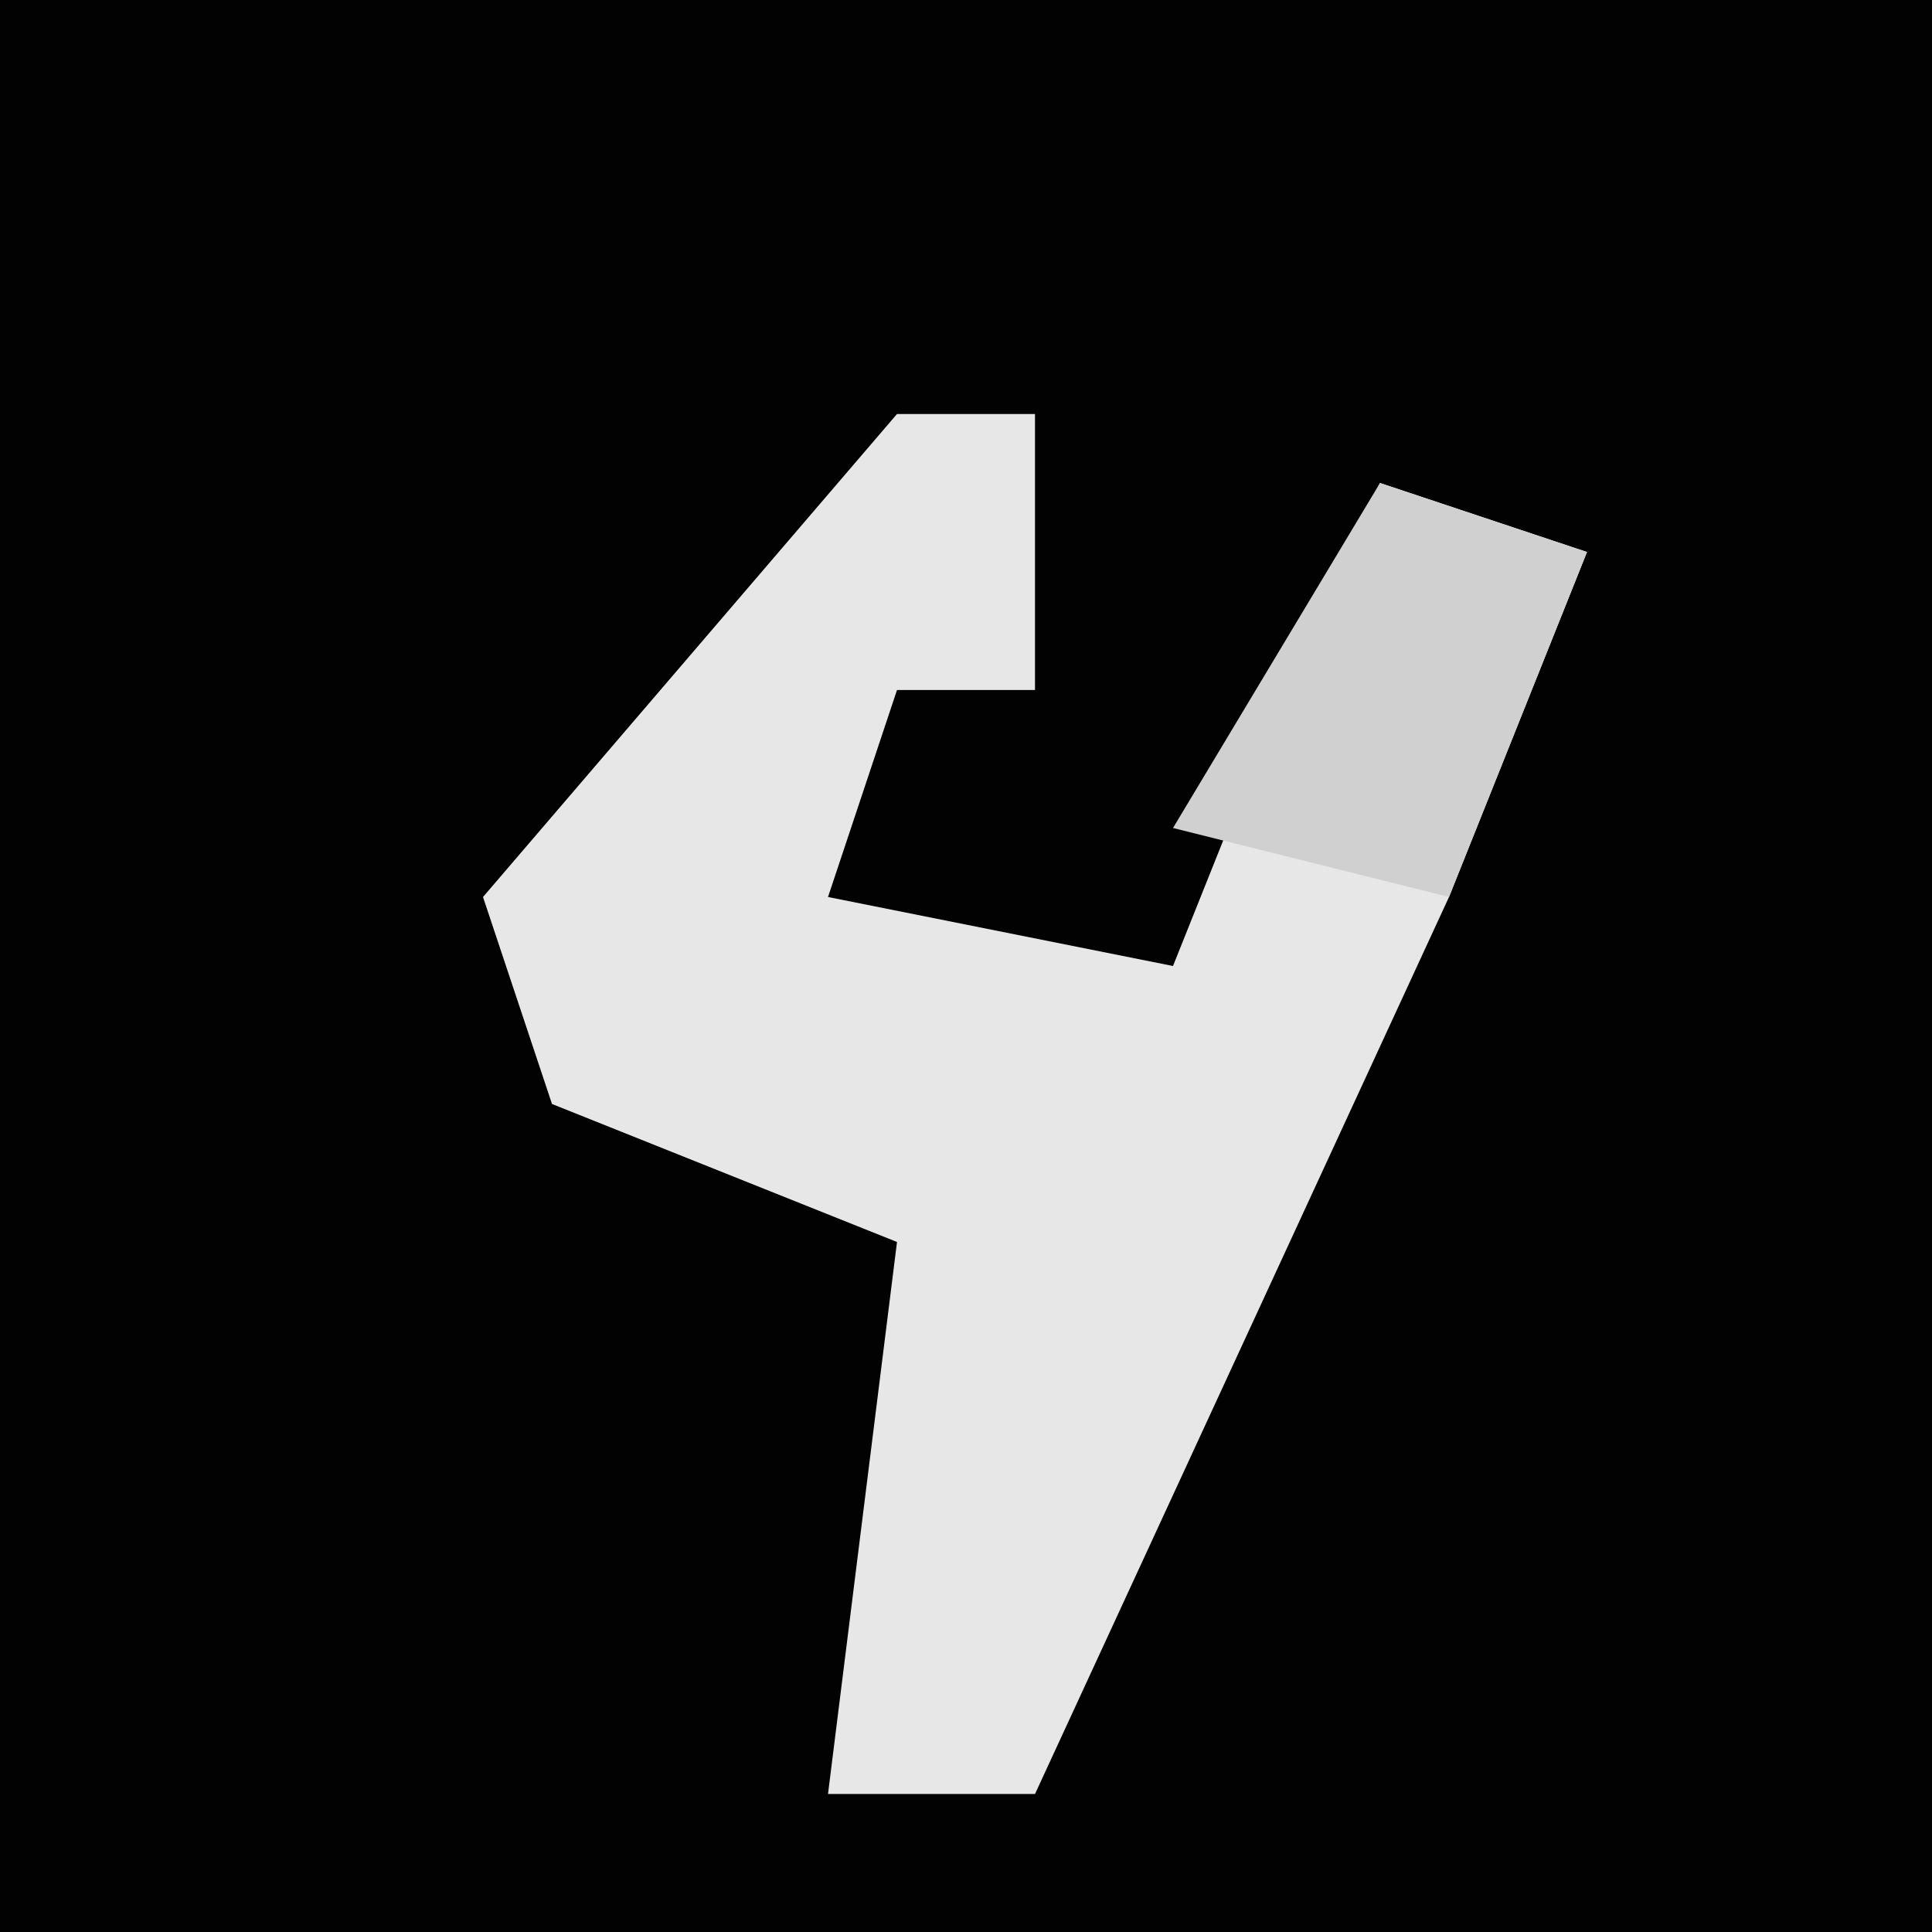 <?xml version="1.0" encoding="UTF-8"?>
<svg version="1.1" xmlns="http://www.w3.org/2000/svg" width="28" height="28">
<path d="M0,0 L28,0 L28,28 L0,28 Z " fill="#020202" transform="translate(0,0)"/>
<path d="M0,0 L2,0 L2,4 L0,4 L-1,7 L4,8 L6,3 L7,1 L10,2 L8,7 L2,20 L-1,20 L0,12 L-5,10 L-6,7 Z " fill="#E7E7E7" transform="translate(13,6)"/>
<path d="M0,0 L3,1 L1,6 L-3,5 Z " fill="#D0D0D0" transform="translate(20,7)"/>
</svg>
